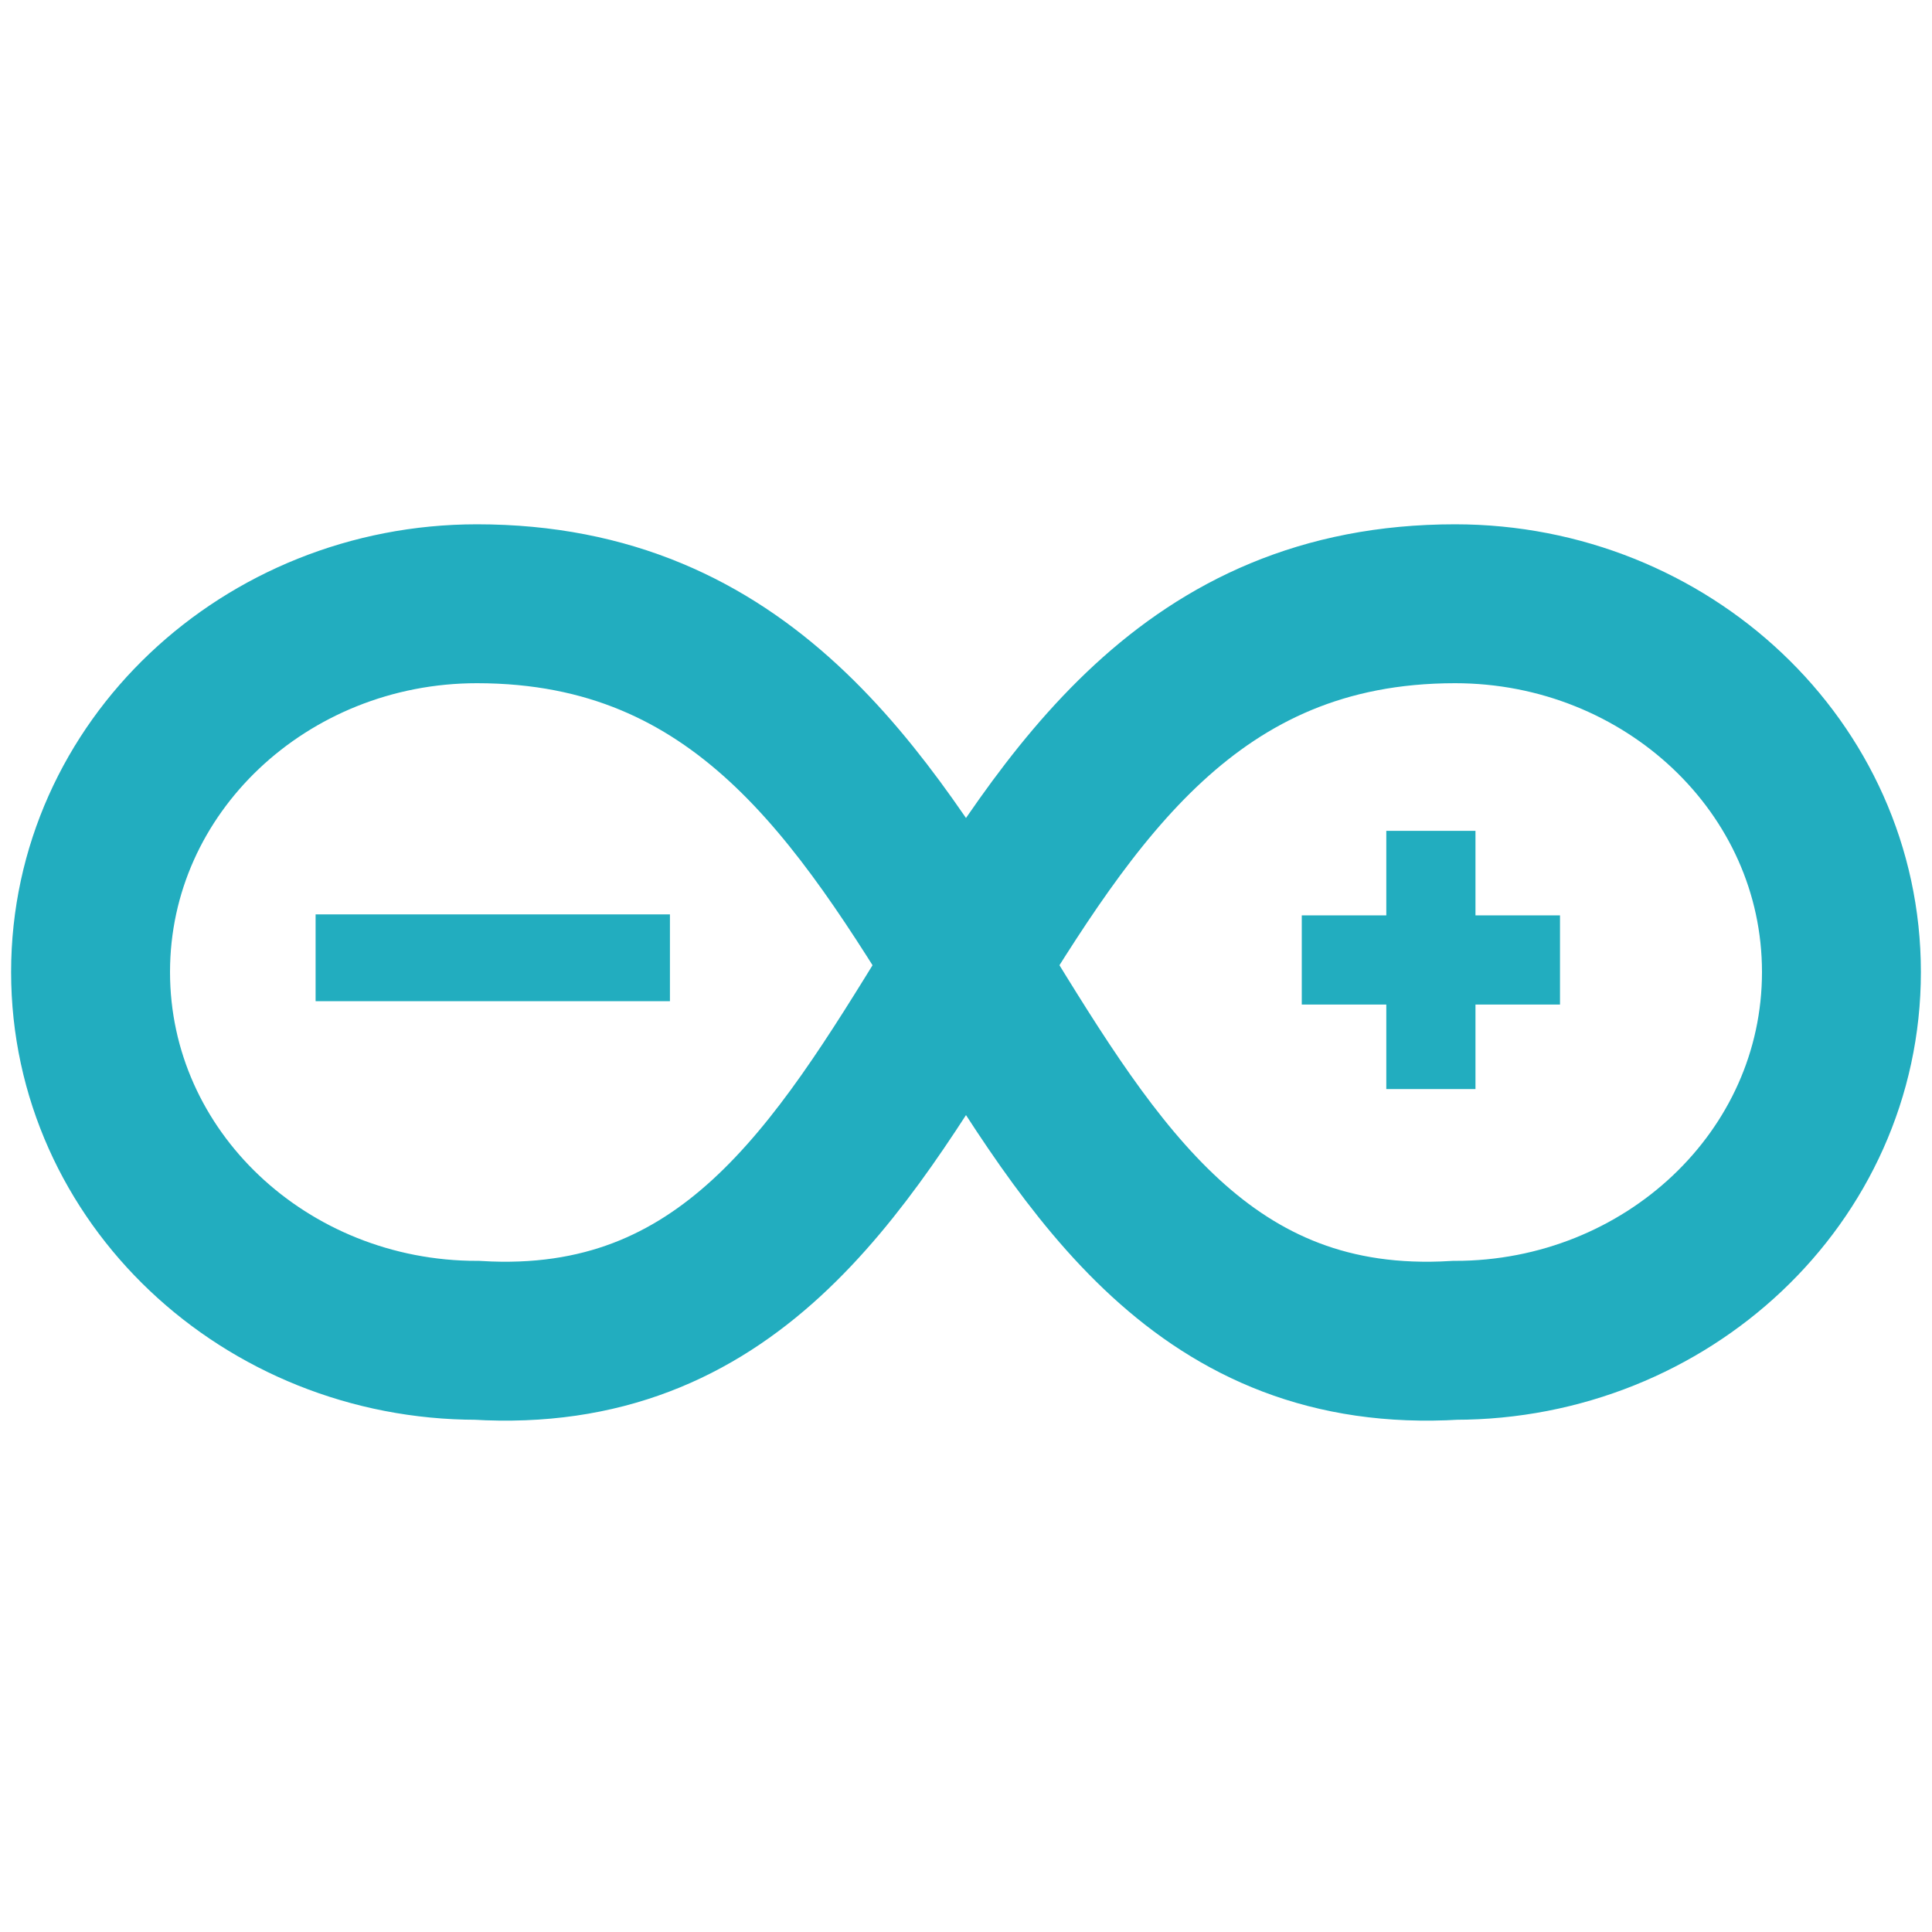 <?xml version="1.0" encoding="utf-8"?>
<!-- Generator: Adobe Illustrator 19.1.0, SVG Export Plug-In . SVG Version: 6.00 Build 0)  -->
<svg version="1.1" id="Layer_1" xmlns="http://www.w3.org/2000/svg" xmlns:xlink="http://www.w3.org/1999/xlink" x="0px" y="0px"
	 viewBox="0 0 32 32" style="enable-background:new 0 0 32 32;" xml:space="preserve">
<style type="text/css">
	.st0{fill:none;stroke:#22adbf;stroke-width:2.632;}
	.st1{fill:#00979C;stroke:#22adbf;stroke-width:0.877;}
	.st2{fill:#00979C;stroke:#22adbf;stroke-width:1.45;}
</style>
<g id="g4">
	<path id="path6" class="st0" d="M7.9,10c-3.5,0-6.4,2.7-6.4,6.1s2.9,6.1,6.4,6.1C16.2,22.7,15.3,10,24.1,10c3.5,0,6.4,2.7,6.4,6.1
		s-2.9,6.1-6.4,6.1C15.8,22.7,16.7,10,7.9,10"/>
</g>
<g id="g8" transform="translate(0,10)">
	<g id="text10">
		<path id="path3075" class="st1" d="M23.4,7.6V6.2H22V5.6h1.4V4.2H24v1.4h1.4v0.6H24v1.4H23.4z"/>
	</g>
</g>
<g id="g8-1" transform="translate(-365.795,0.528)">
	<g id="text10-7" transform="scale(1.565,0.639)">
		<path id="path3078" class="st2" d="M237.8,24.4v-0.8h2.3v0.8H237.8z"/>
	</g>
	<g id="text12-4">
	</g>
</g>
</svg>
